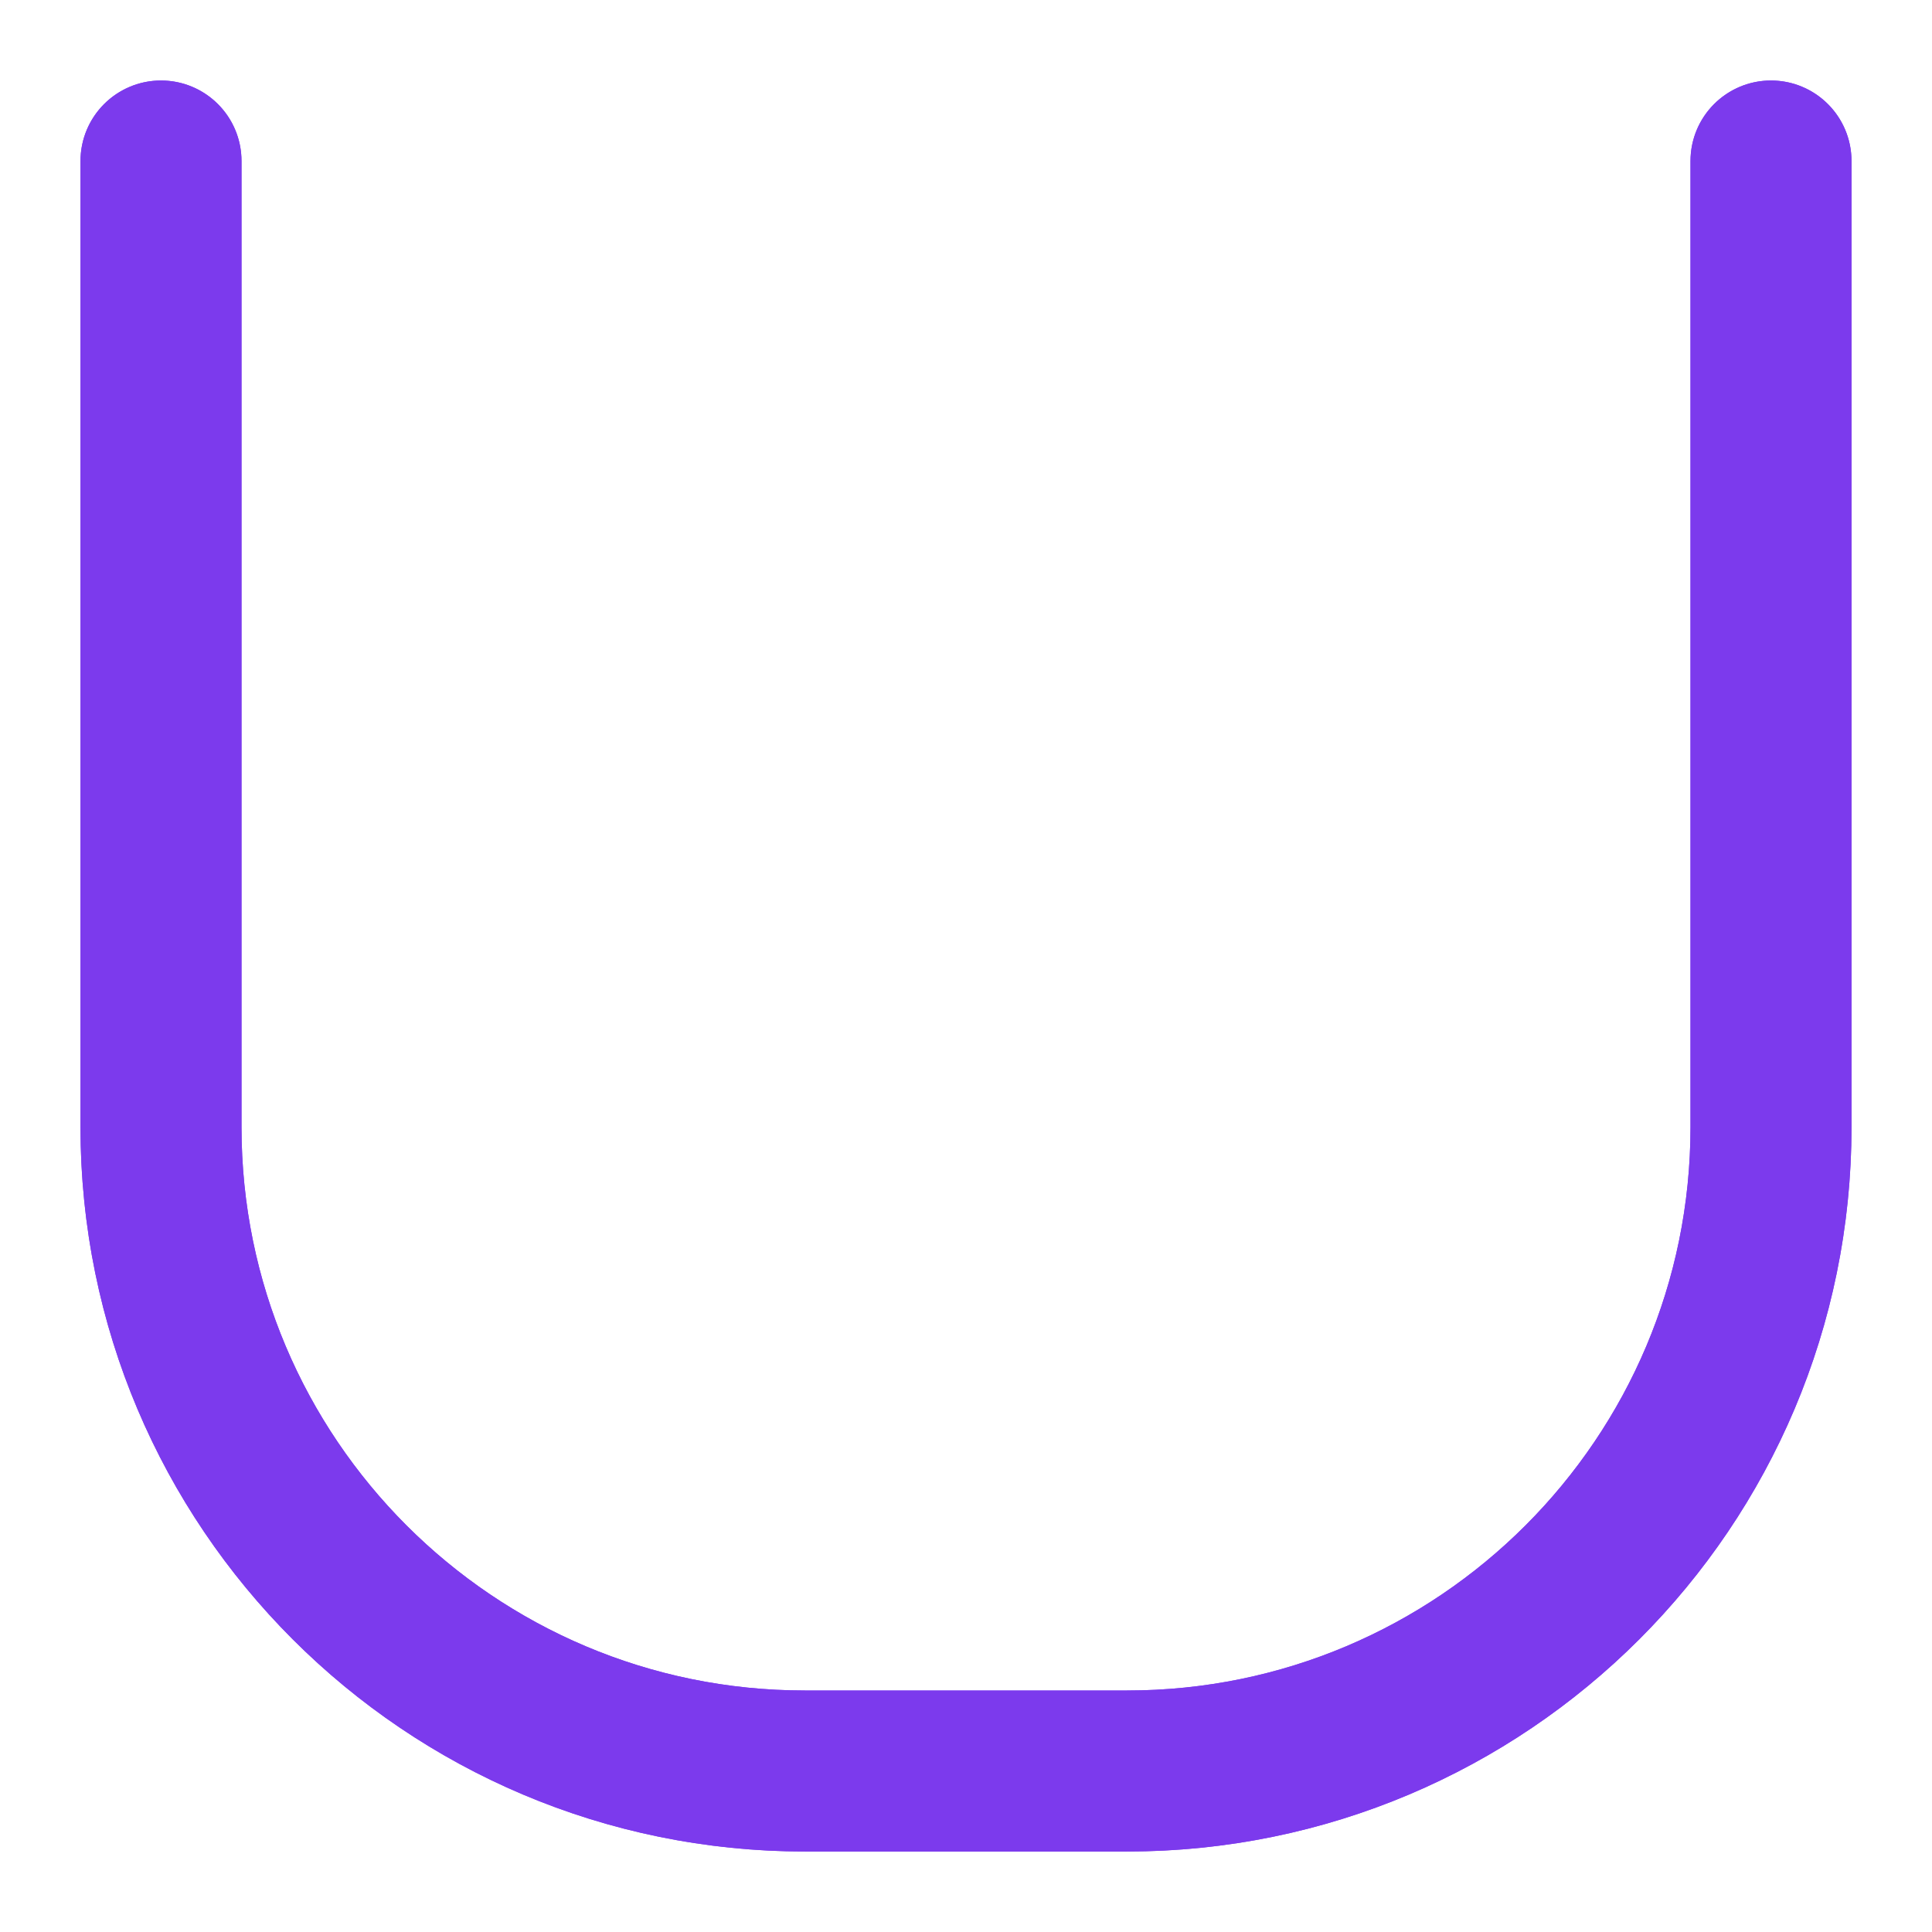 <svg width="24" height="24" viewBox="0 0 24 24" fill="none" xmlns="http://www.w3.org/2000/svg">
<path d="M2 2V14C2 18.418 5.582 22 10 22H14C18.418 22 22 18.418 22 14V2" stroke="#7C3AED" stroke-width="2" stroke-linecap="round"/>
<path fill-rule="evenodd" clip-rule="evenodd" d="M2 1C2.552 1 3 1.448 3 2V14C3 17.866 6.134 21 10 21H14C17.866 21 21 17.866 21 14V2C21 1.448 21.448 1 22 1C22.552 1 23 1.448 23 2V14C23 18.971 18.971 23 14 23H10C5.029 23 1 18.971 1 14V2C1 1.448 1.448 1 2 1Z" fill="#7C3AED"/>
</svg>

